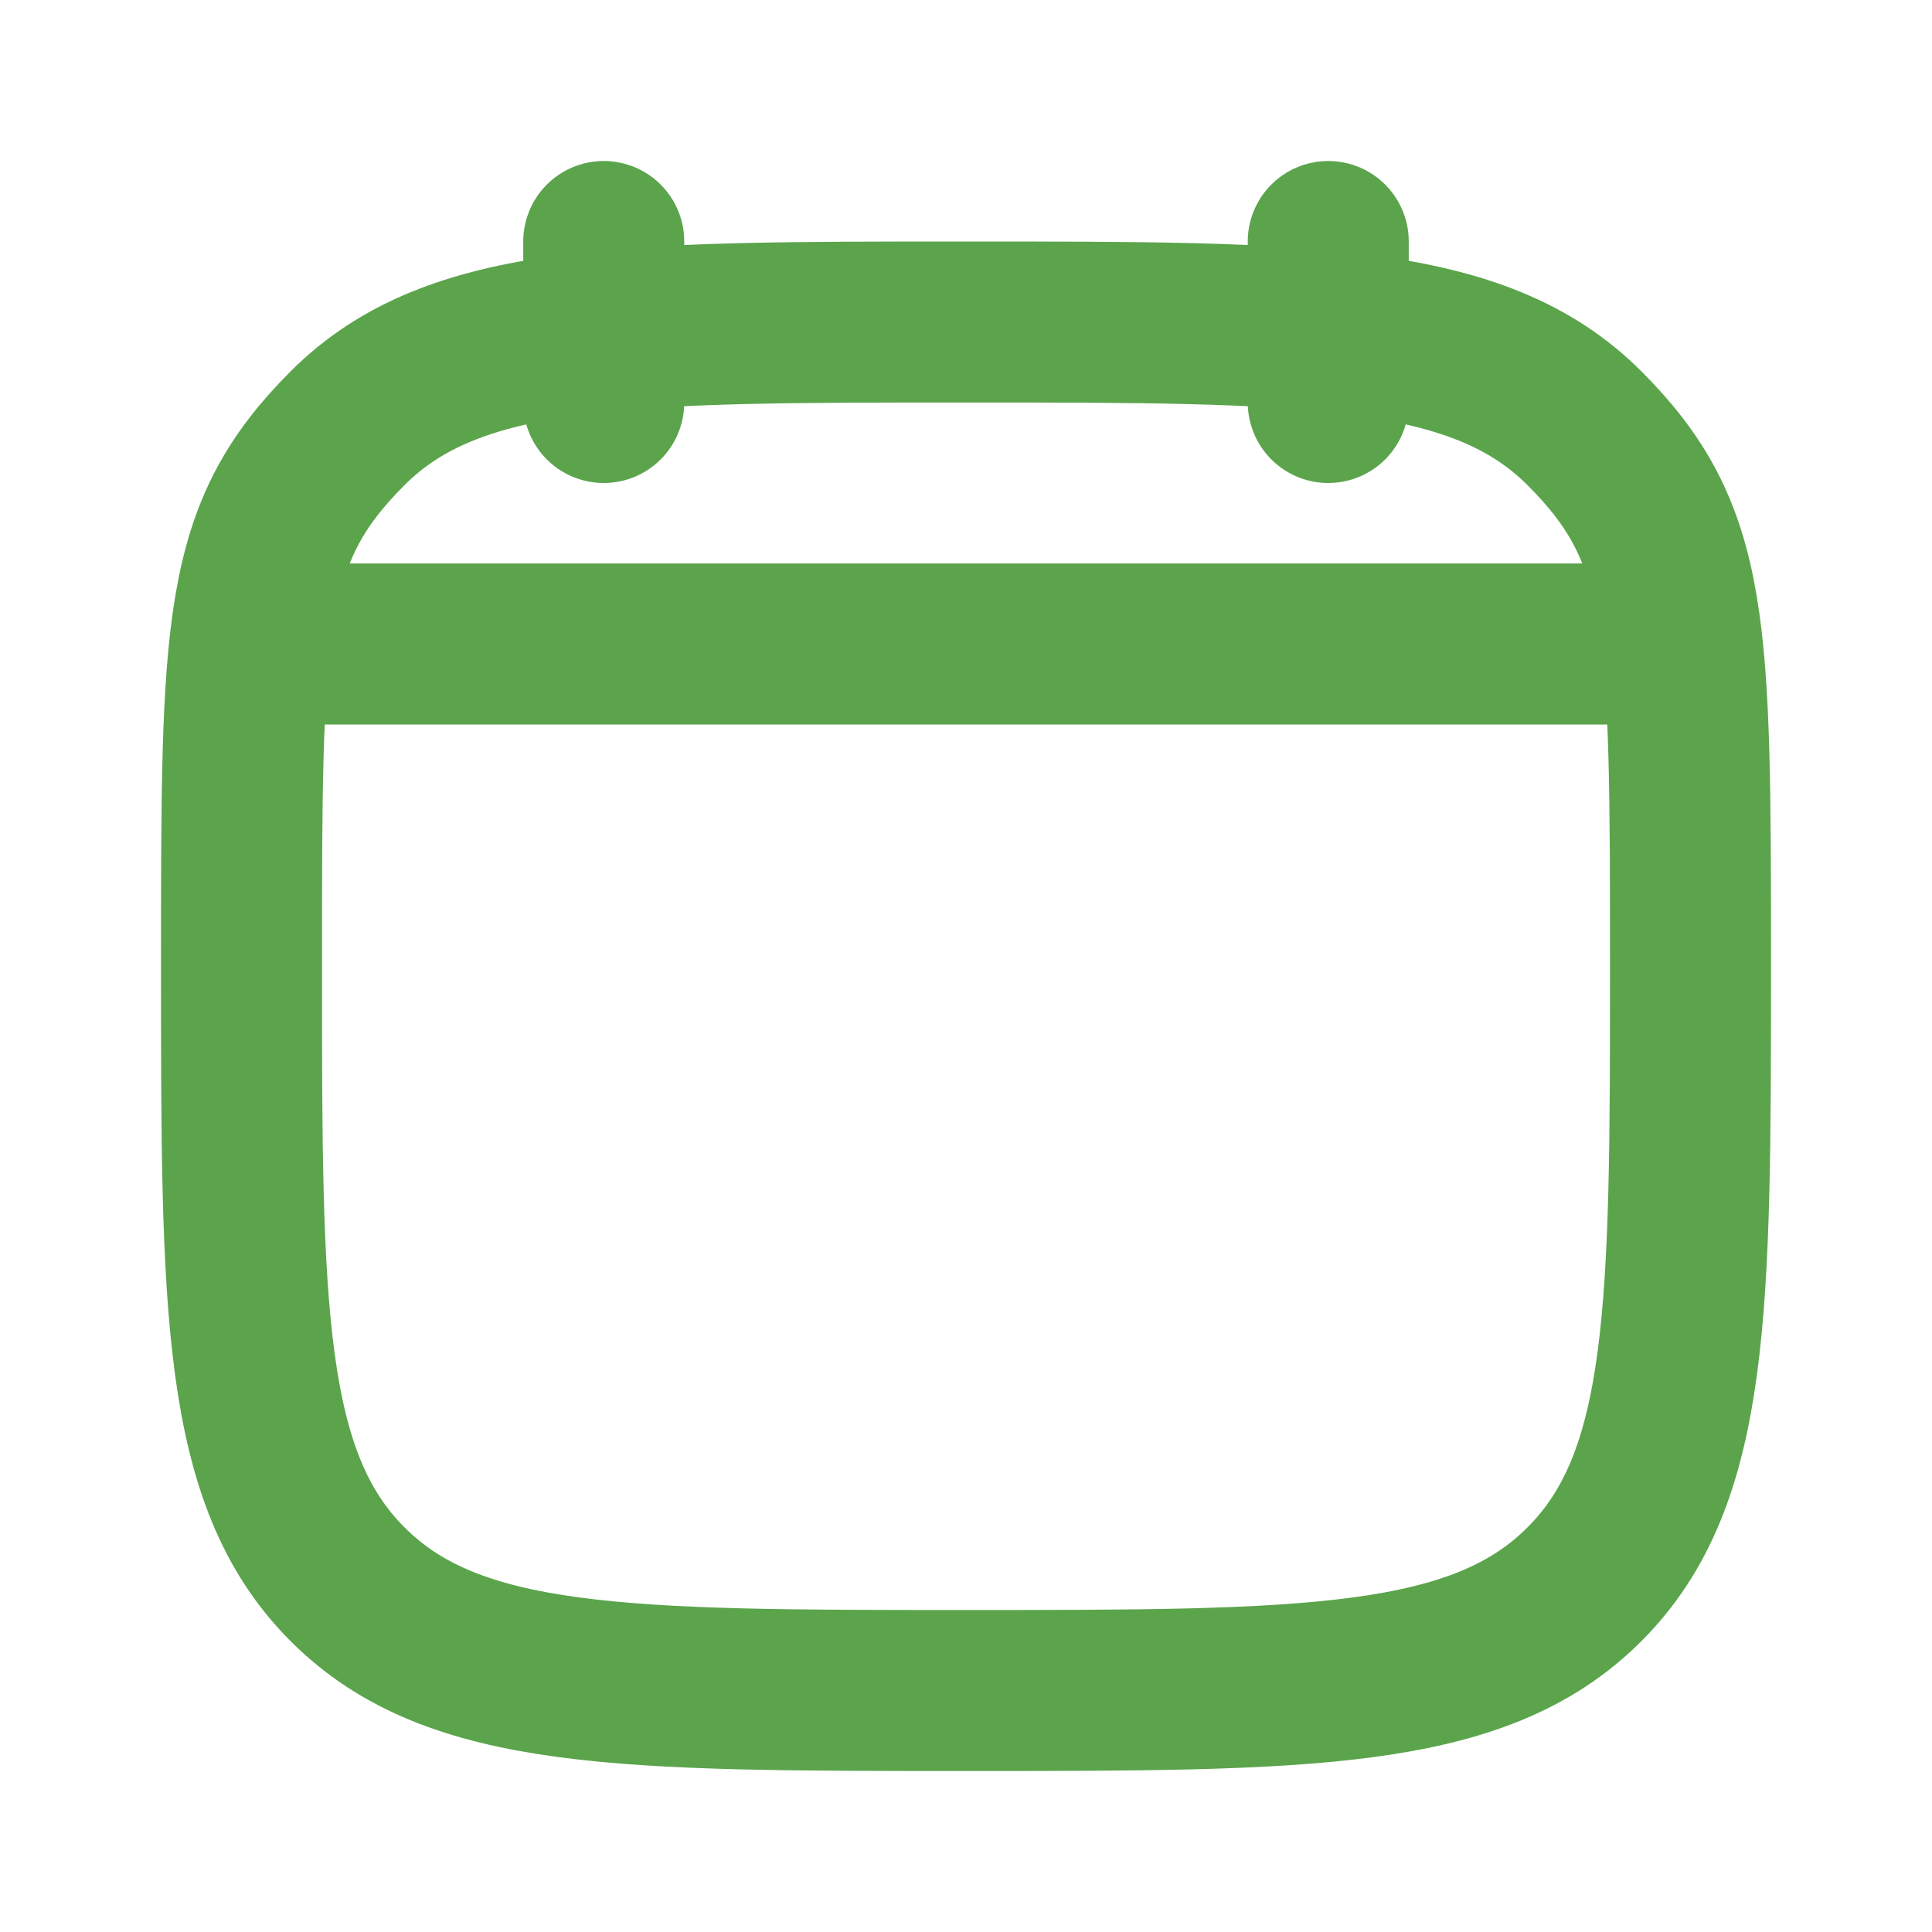 <svg width="18" height="18" viewBox="0 0 18 18" fill="none" xmlns="http://www.w3.org/2000/svg">
<path d="M2.25 9C2.25 5.818 2.25 4.977 3.239 3.989C4.227 3 5.818 3 9 3C12.182 3 13.773 3 14.761 3.989C15.75 4.977 15.75 5.818 15.75 9C15.75 12.182 15.75 13.773 14.761 14.761C13.773 15.75 12.182 15.75 9 15.75C5.818 15.75 4.227 15.75 3.239 14.761C2.25 13.773 2.25 12.182 2.25 9Z" stroke="#5BA44C" stroke-width="1.5" stroke-linecap="round" stroke-linejoin="round"/>
<path d="M2.438 6H15.562" stroke="#5BA44C" stroke-width="1.5" stroke-linecap="round" stroke-linejoin="round"/>
<path d="M12.375 3.75V2.25" stroke="#5BA44C" stroke-width="1.5" stroke-linecap="round" stroke-linejoin="round"/>
<path d="M5.625 3.75V2.25" stroke="#5BA44C" stroke-width="1.5" stroke-linecap="round" stroke-linejoin="round"/>
</svg>
